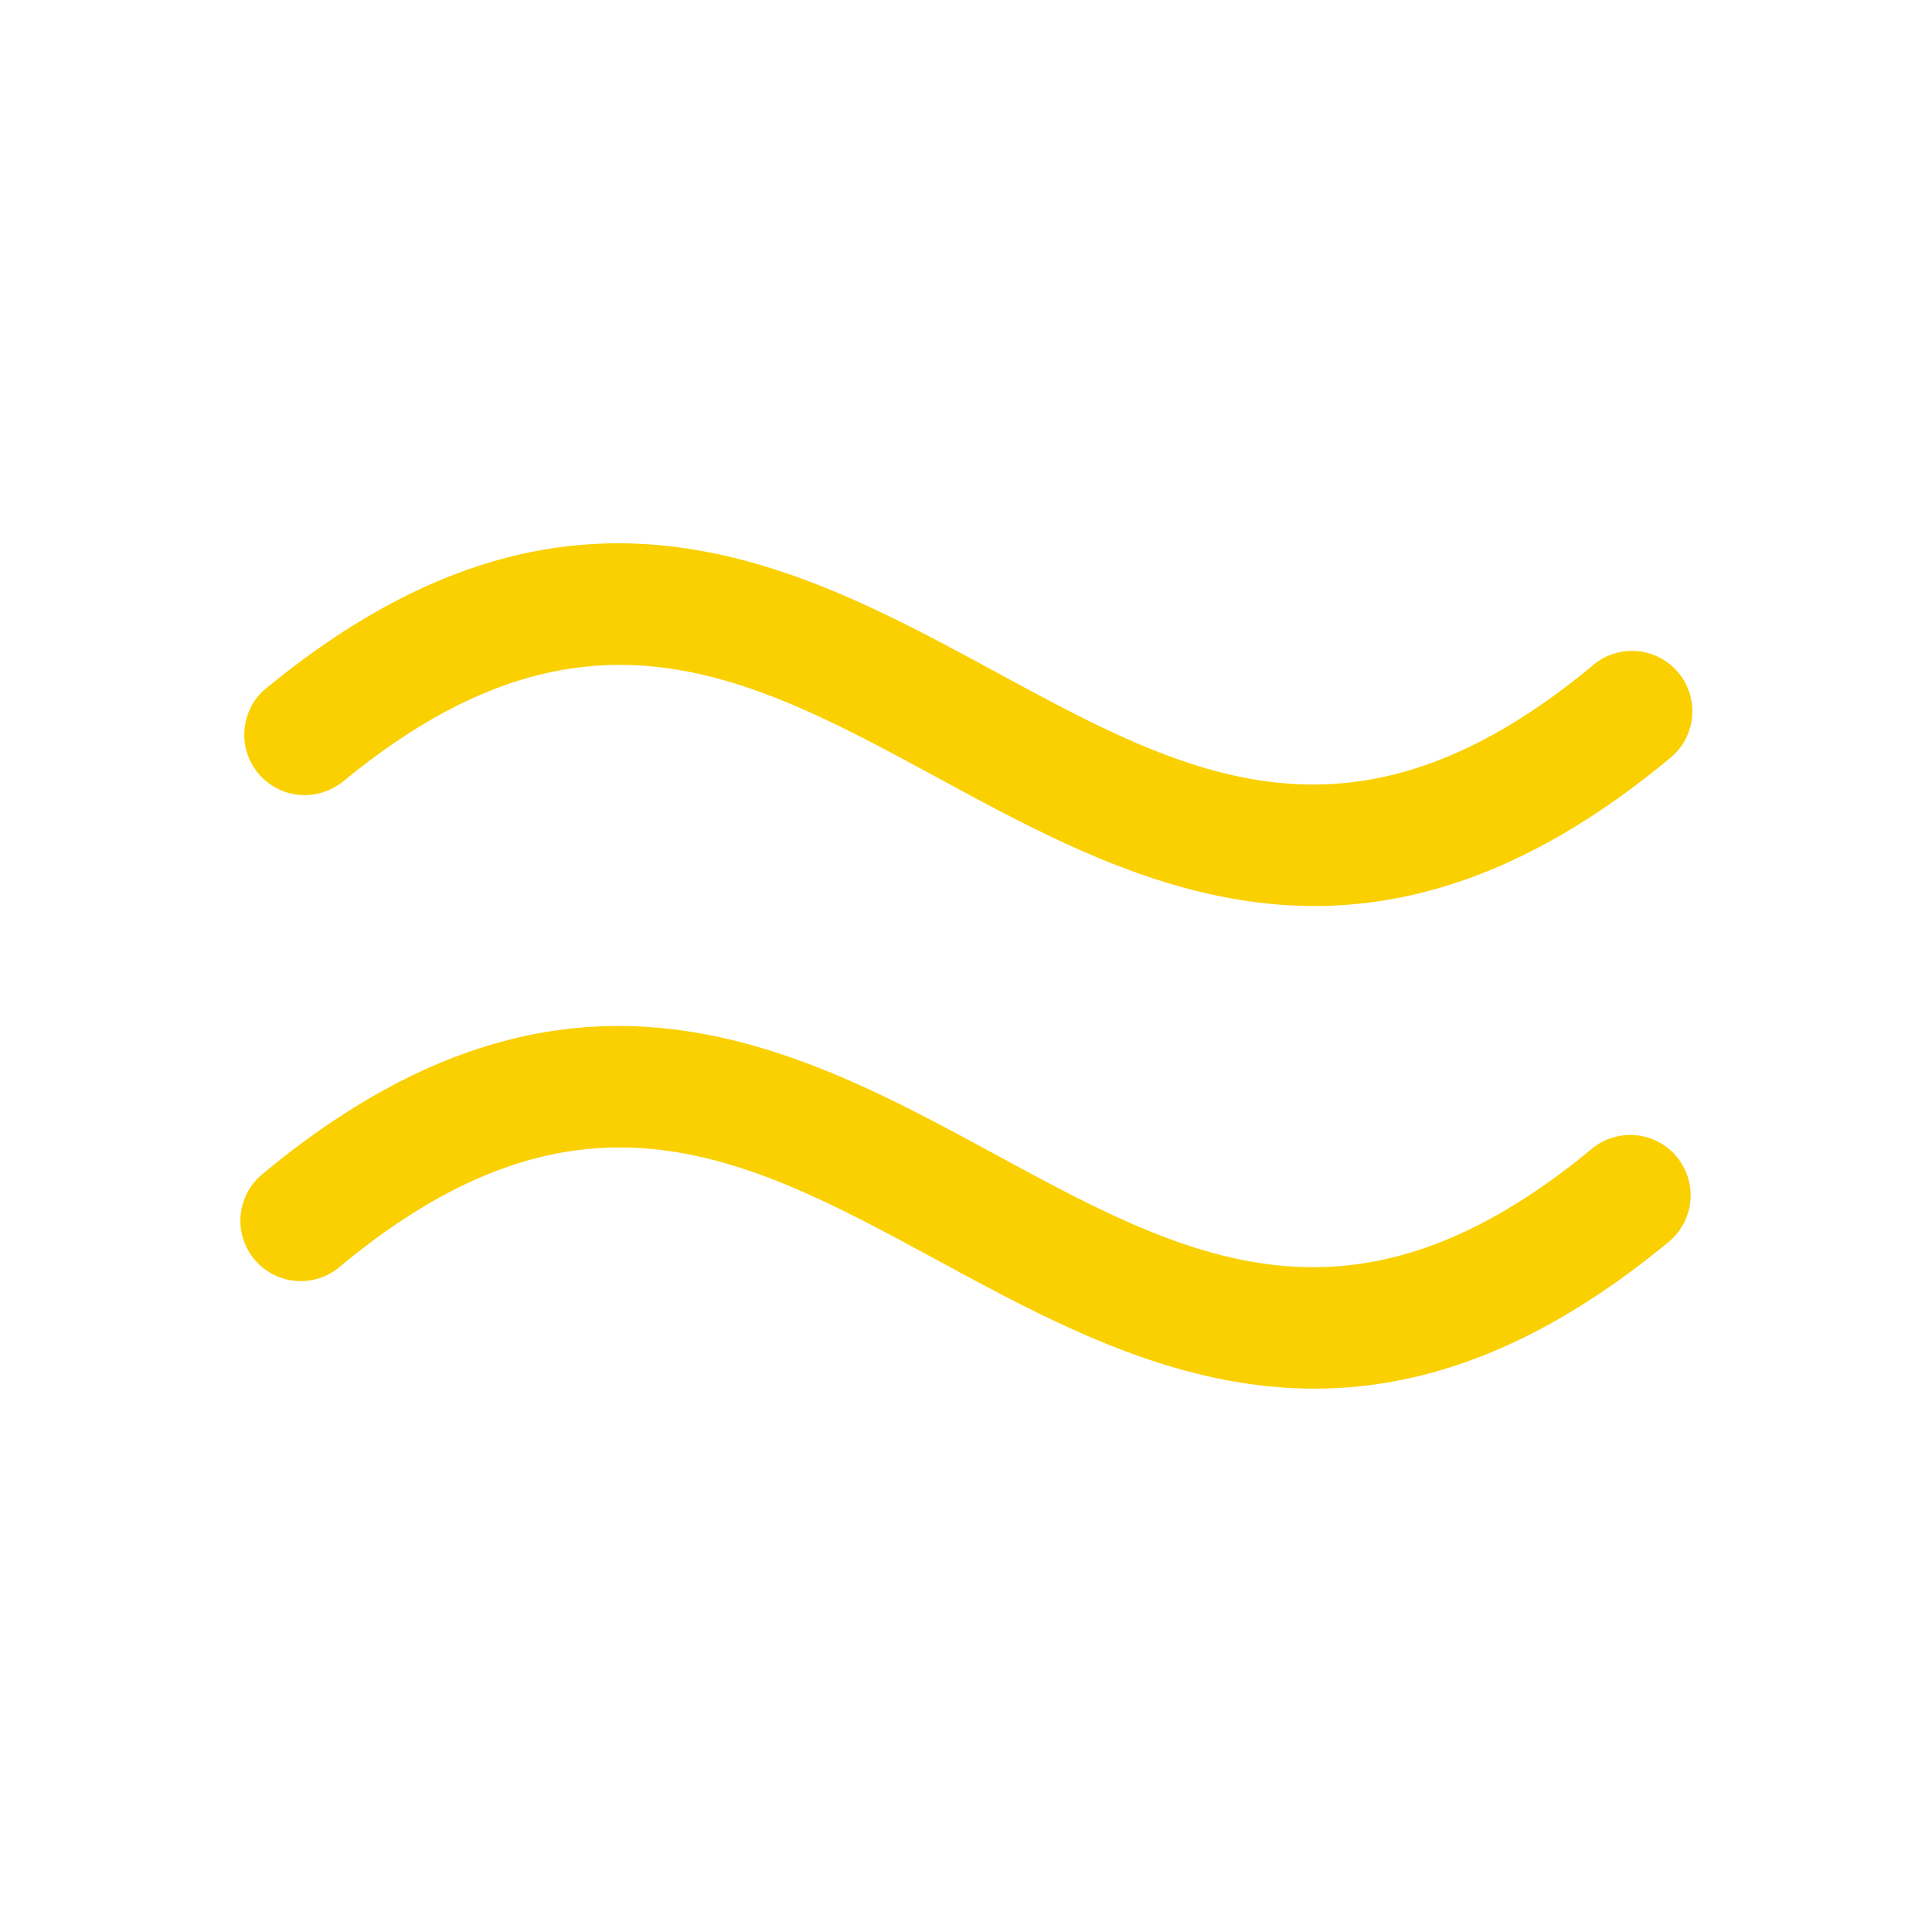 <svg xmlns="http://www.w3.org/2000/svg" viewBox="0 0 256 256" fill="#FAD000"><path d="M222.16,153.26a8,8,0,0,1-1,11.25c-17.36,14.38-32.86,19.49-47,19.49-18.58,0-34.82-8.81-49.93-17-25.35-13.75-47.24-25.63-79.07.74a8,8,0,1,1-10.22-12.3c40.17-33.27,70.32-16.92,96.93-2.48,25.35,13.75,47.24,25.62,79.07-.75A8,8,0,0,1,222.16,153.26Zm-177-49.46c31.83-26.37,53.72-14.5,79.07-.75,15.11,8.2,31.35,17,49.93,17,14.14,0,29.64-5.11,47-19.49a8,8,0,1,0-10.22-12.3c-31.83,26.37-53.72,14.49-79.07.74-26.61-14.43-56.76-30.79-96.93,2.48A8,8,0,0,0,45.11,103.8Z"/></svg>